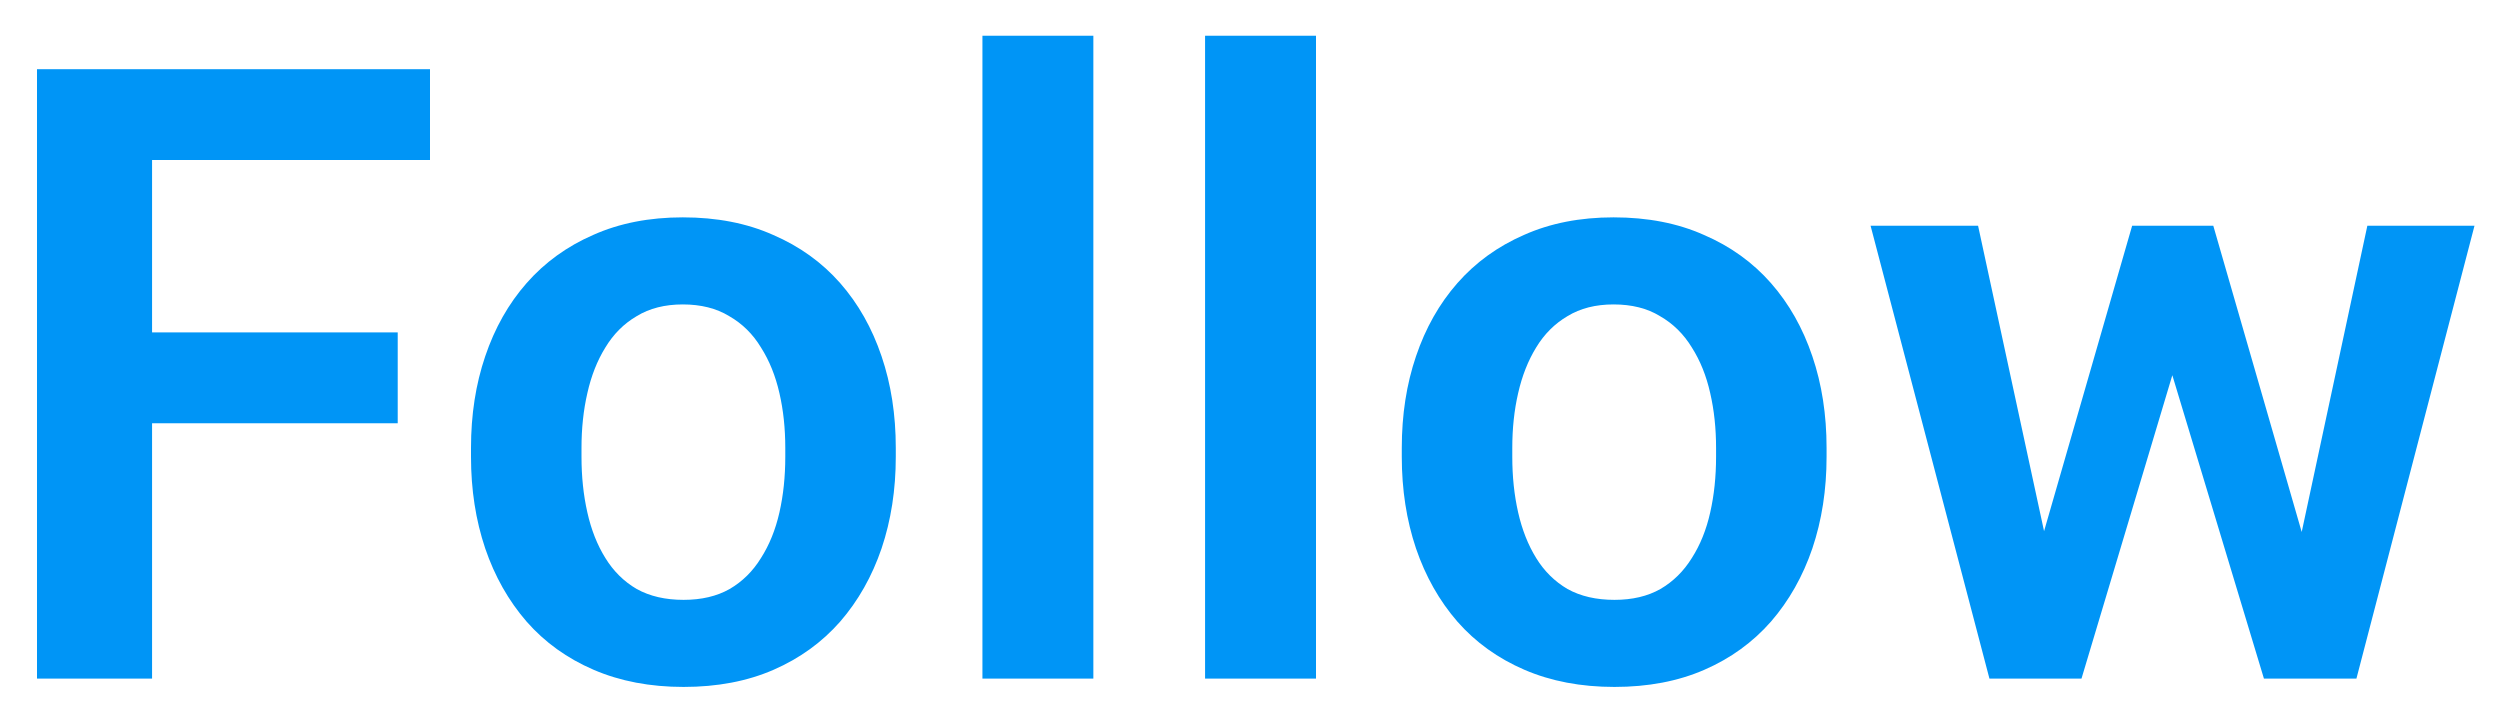 <svg width="35" height="10" viewBox="0 0 35 10" fill="none" xmlns="http://www.w3.org/2000/svg">
<path d="M2.129 0.969V9.5H0.518V0.969H2.129ZM5.568 4.654V5.926H1.707V4.654H5.568ZM6.02 0.969V2.24H1.707V0.969H6.02ZM6.594 6.395V6.271C6.594 5.807 6.66 5.379 6.793 4.988C6.926 4.594 7.119 4.252 7.373 3.963C7.627 3.674 7.938 3.449 8.305 3.289C8.672 3.125 9.09 3.043 9.559 3.043C10.035 3.043 10.457 3.125 10.824 3.289C11.195 3.449 11.508 3.674 11.762 3.963C12.016 4.252 12.209 4.594 12.342 4.988C12.475 5.379 12.541 5.807 12.541 6.271V6.395C12.541 6.855 12.475 7.283 12.342 7.678C12.209 8.068 12.016 8.41 11.762 8.703C11.508 8.992 11.197 9.217 10.83 9.377C10.463 9.537 10.043 9.617 9.57 9.617C9.102 9.617 8.682 9.537 8.311 9.377C7.939 9.217 7.627 8.992 7.373 8.703C7.119 8.41 6.926 8.068 6.793 7.678C6.66 7.283 6.594 6.855 6.594 6.395ZM8.141 6.271V6.395C8.141 6.672 8.168 6.932 8.223 7.174C8.277 7.416 8.361 7.629 8.475 7.812C8.588 7.996 8.734 8.141 8.914 8.246C9.098 8.348 9.316 8.398 9.57 8.398C9.82 8.398 10.035 8.348 10.215 8.246C10.395 8.141 10.541 7.996 10.654 7.812C10.771 7.629 10.857 7.416 10.912 7.174C10.967 6.932 10.994 6.672 10.994 6.395V6.271C10.994 5.998 10.967 5.742 10.912 5.504C10.857 5.262 10.771 5.049 10.654 4.865C10.541 4.678 10.393 4.531 10.209 4.426C10.029 4.316 9.812 4.262 9.559 4.262C9.309 4.262 9.094 4.316 8.914 4.426C8.734 4.531 8.588 4.678 8.475 4.865C8.361 5.049 8.277 5.262 8.223 5.504C8.168 5.742 8.141 5.998 8.141 6.271ZM15.307 0.5V9.5H13.754V0.5H15.307ZM18.424 0.5V9.5H16.871V0.5H18.424ZM19.625 6.395V6.271C19.625 5.807 19.691 5.379 19.824 4.988C19.957 4.594 20.15 4.252 20.404 3.963C20.658 3.674 20.969 3.449 21.336 3.289C21.703 3.125 22.121 3.043 22.59 3.043C23.066 3.043 23.488 3.125 23.855 3.289C24.227 3.449 24.539 3.674 24.793 3.963C25.047 4.252 25.24 4.594 25.373 4.988C25.506 5.379 25.572 5.807 25.572 6.271V6.395C25.572 6.855 25.506 7.283 25.373 7.678C25.24 8.068 25.047 8.41 24.793 8.703C24.539 8.992 24.229 9.217 23.861 9.377C23.494 9.537 23.074 9.617 22.602 9.617C22.133 9.617 21.713 9.537 21.342 9.377C20.971 9.217 20.658 8.992 20.404 8.703C20.15 8.41 19.957 8.068 19.824 7.678C19.691 7.283 19.625 6.855 19.625 6.395ZM21.172 6.271V6.395C21.172 6.672 21.199 6.932 21.254 7.174C21.309 7.416 21.393 7.629 21.506 7.812C21.619 7.996 21.766 8.141 21.945 8.246C22.129 8.348 22.348 8.398 22.602 8.398C22.852 8.398 23.066 8.348 23.246 8.246C23.426 8.141 23.572 7.996 23.686 7.812C23.803 7.629 23.889 7.416 23.943 7.174C23.998 6.932 24.025 6.672 24.025 6.395V6.271C24.025 5.998 23.998 5.742 23.943 5.504C23.889 5.262 23.803 5.049 23.686 4.865C23.572 4.678 23.424 4.531 23.24 4.426C23.061 4.316 22.844 4.262 22.59 4.262C22.34 4.262 22.125 4.316 21.945 4.426C21.766 4.531 21.619 4.678 21.506 4.865C21.393 5.049 21.309 5.262 21.254 5.504C21.199 5.742 21.172 5.998 21.172 6.271ZM28.461 7.977L29.85 3.16H30.834L30.541 4.824L29.141 9.5H28.291L28.461 7.977ZM27.693 3.16L28.736 7.988L28.83 9.5H27.852L26.188 3.16H27.693ZM32.123 7.918L33.143 3.16H34.643L32.99 9.5H32.012L32.123 7.918ZM30.986 3.16L32.363 7.93L32.545 9.5H31.695L30.283 4.824L29.996 3.16H30.986Z" fill="#0095F6"/>
</svg>
